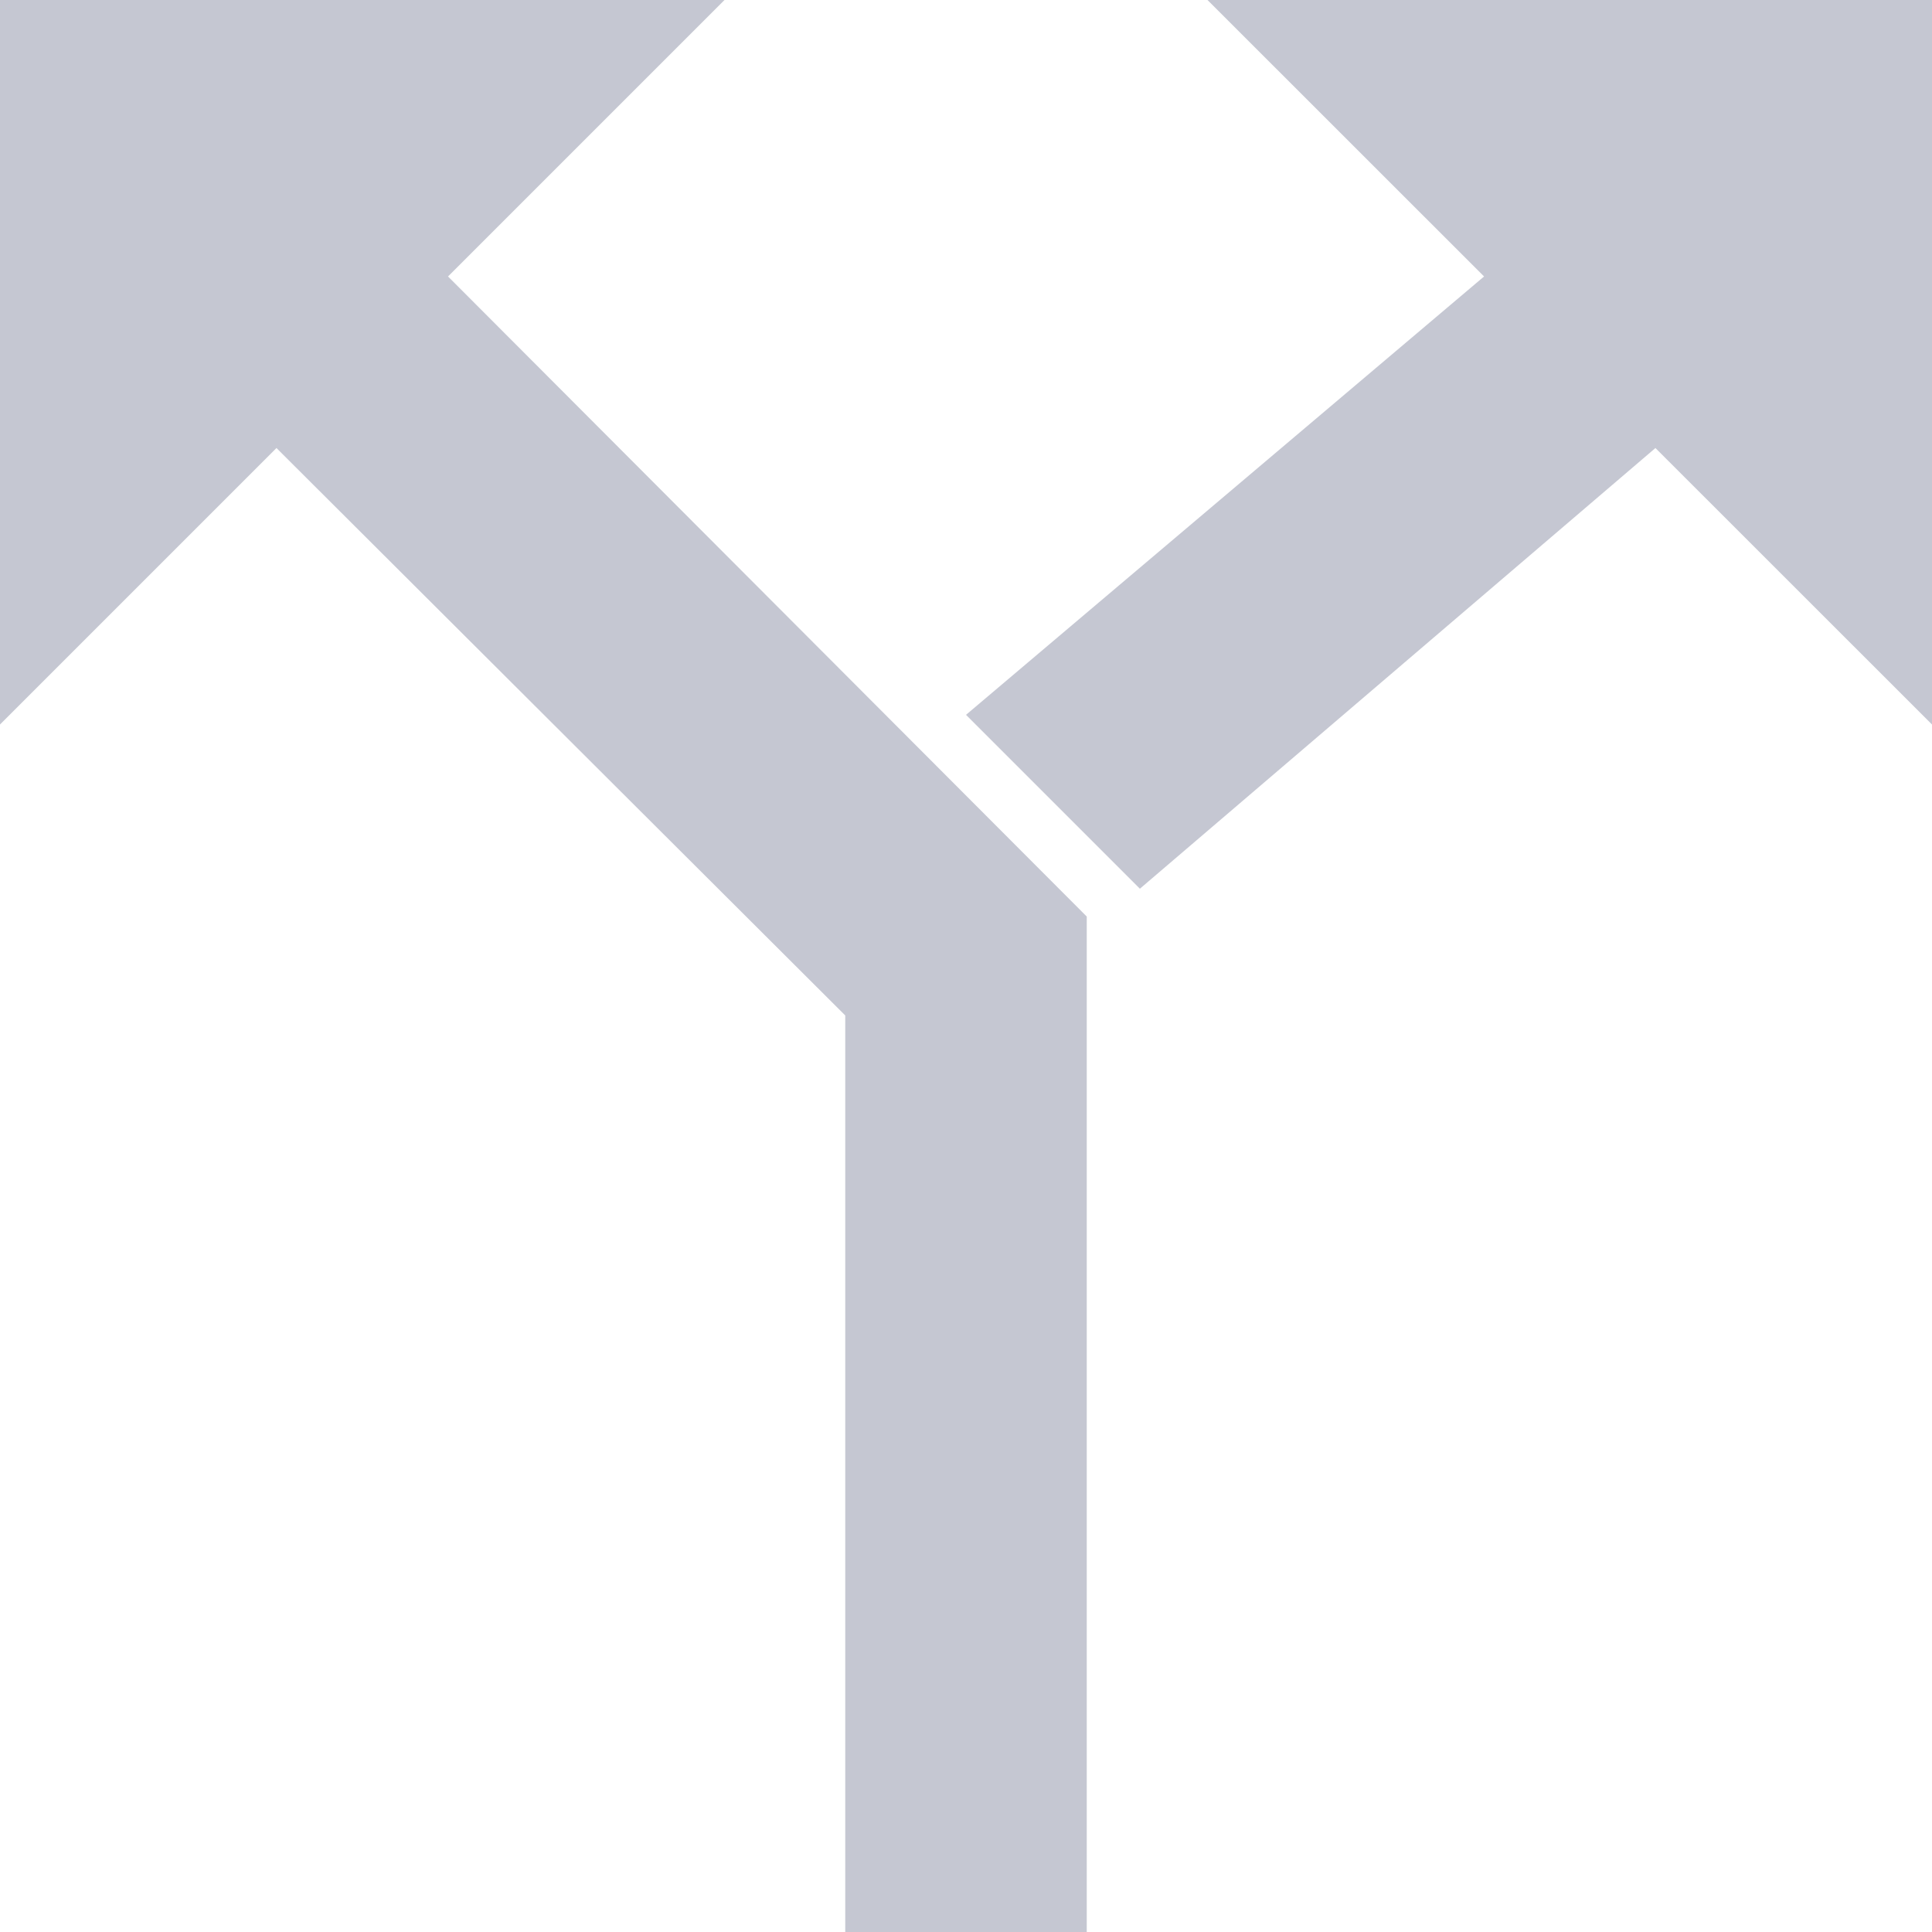 <svg width="20" height="20" viewBox="0 0 20 20" fill="none" xmlns="http://www.w3.org/2000/svg">
<path d="M12.5 0L15.363 2.862L10 7.4L11.8 9.2L17.137 4.638L20 7.5V0H12.5ZM7.5 0H0V7.5L2.862 4.638L8.75 10.512V20H11.25V9.488L4.638 2.862L7.5 0Z" fill="#C5C7D2"/>
</svg>
